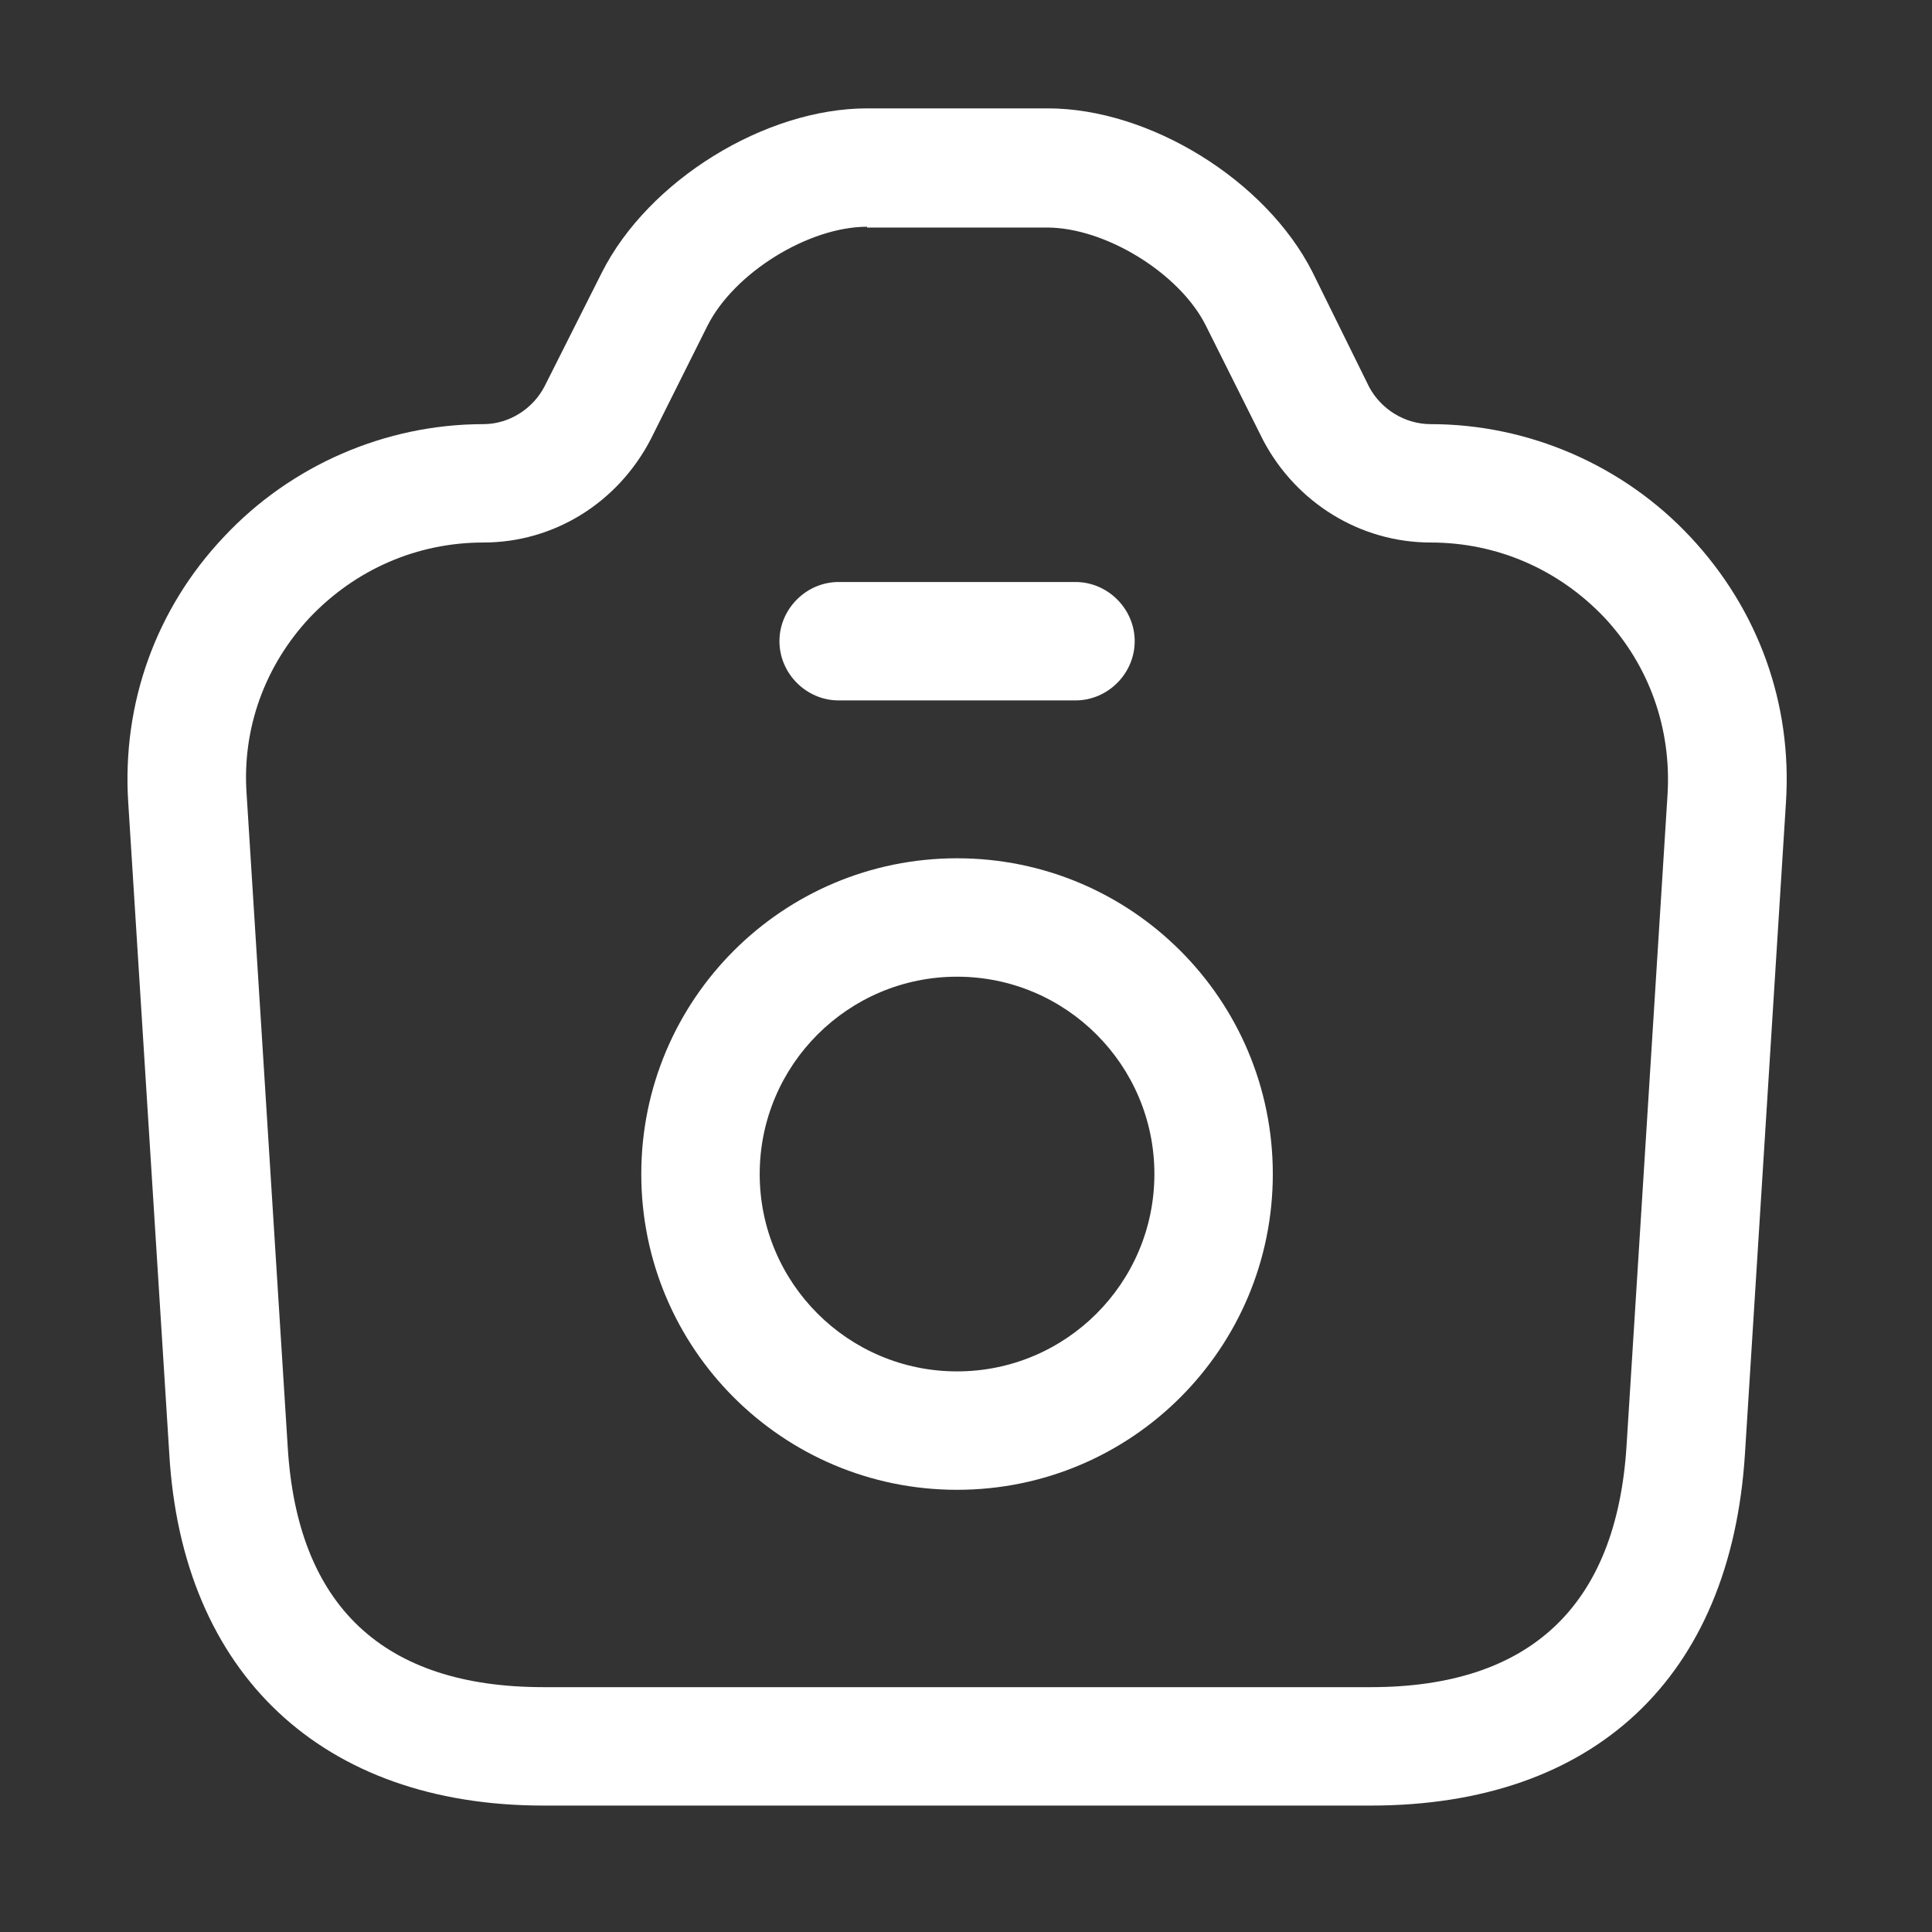 <svg width="41" height="41" viewBox="0 0 41 41" fill="none" xmlns="http://www.w3.org/2000/svg">
<rect x="0" y="0" width="41" height="41" fill="#333333" stroke="none"/>
<path d="M29.089 38.317H11.533C6.842 38.317 3.86 35.52 3.592 30.846L2.721 17.025C2.587 14.931 3.307 12.921 4.748 11.396C6.172 9.872 8.182 9.001 10.259 9.001C10.796 9.001 11.315 8.682 11.566 8.18L12.772 5.784C13.761 3.824 16.24 2.3 18.401 2.3H22.237C24.398 2.3 26.861 3.824 27.849 5.767L29.056 8.213C29.307 8.682 29.809 9.001 30.362 9.001C32.44 9.001 34.45 9.872 35.874 11.396C37.315 12.937 38.035 14.931 37.901 17.025L37.03 30.862C36.728 35.603 33.83 38.317 29.089 38.317ZM18.401 4.812C17.162 4.812 15.587 5.784 15.017 6.906L13.811 9.319C13.107 10.676 11.75 11.513 10.259 11.513C8.852 11.513 7.546 12.083 6.574 13.105C5.619 14.127 5.133 15.467 5.234 16.857L6.105 30.695C6.306 34.079 8.132 35.804 11.533 35.804H29.089C32.473 35.804 34.299 34.079 34.517 30.695L35.388 16.857C35.472 15.467 35.003 14.127 34.048 13.105C33.076 12.083 31.77 11.513 30.362 11.513C28.871 11.513 27.514 10.676 26.811 9.352L25.588 6.906C25.035 5.801 23.46 4.829 22.221 4.829H18.401V4.812Z" fill="white"/>
<path d="M22.823 14.864H17.797C17.111 14.864 16.541 14.294 16.541 13.607C16.541 12.921 17.111 12.351 17.797 12.351H22.823C23.51 12.351 24.08 12.921 24.08 13.607C24.08 14.294 23.51 14.864 22.823 14.864Z" fill="white"/>
<path d="M20.31 31.616C16.608 31.616 13.609 28.618 13.609 24.915C13.609 21.213 16.608 18.214 20.31 18.214C24.013 18.214 27.011 21.213 27.011 24.915C27.011 28.618 24.013 31.616 20.31 31.616ZM20.31 20.727C17.998 20.727 16.122 22.604 16.122 24.915C16.122 27.227 17.998 29.103 20.31 29.103C22.622 29.103 24.498 27.227 24.498 24.915C24.498 22.604 22.622 20.727 20.31 20.727Z" fill="white"/>
</svg>
